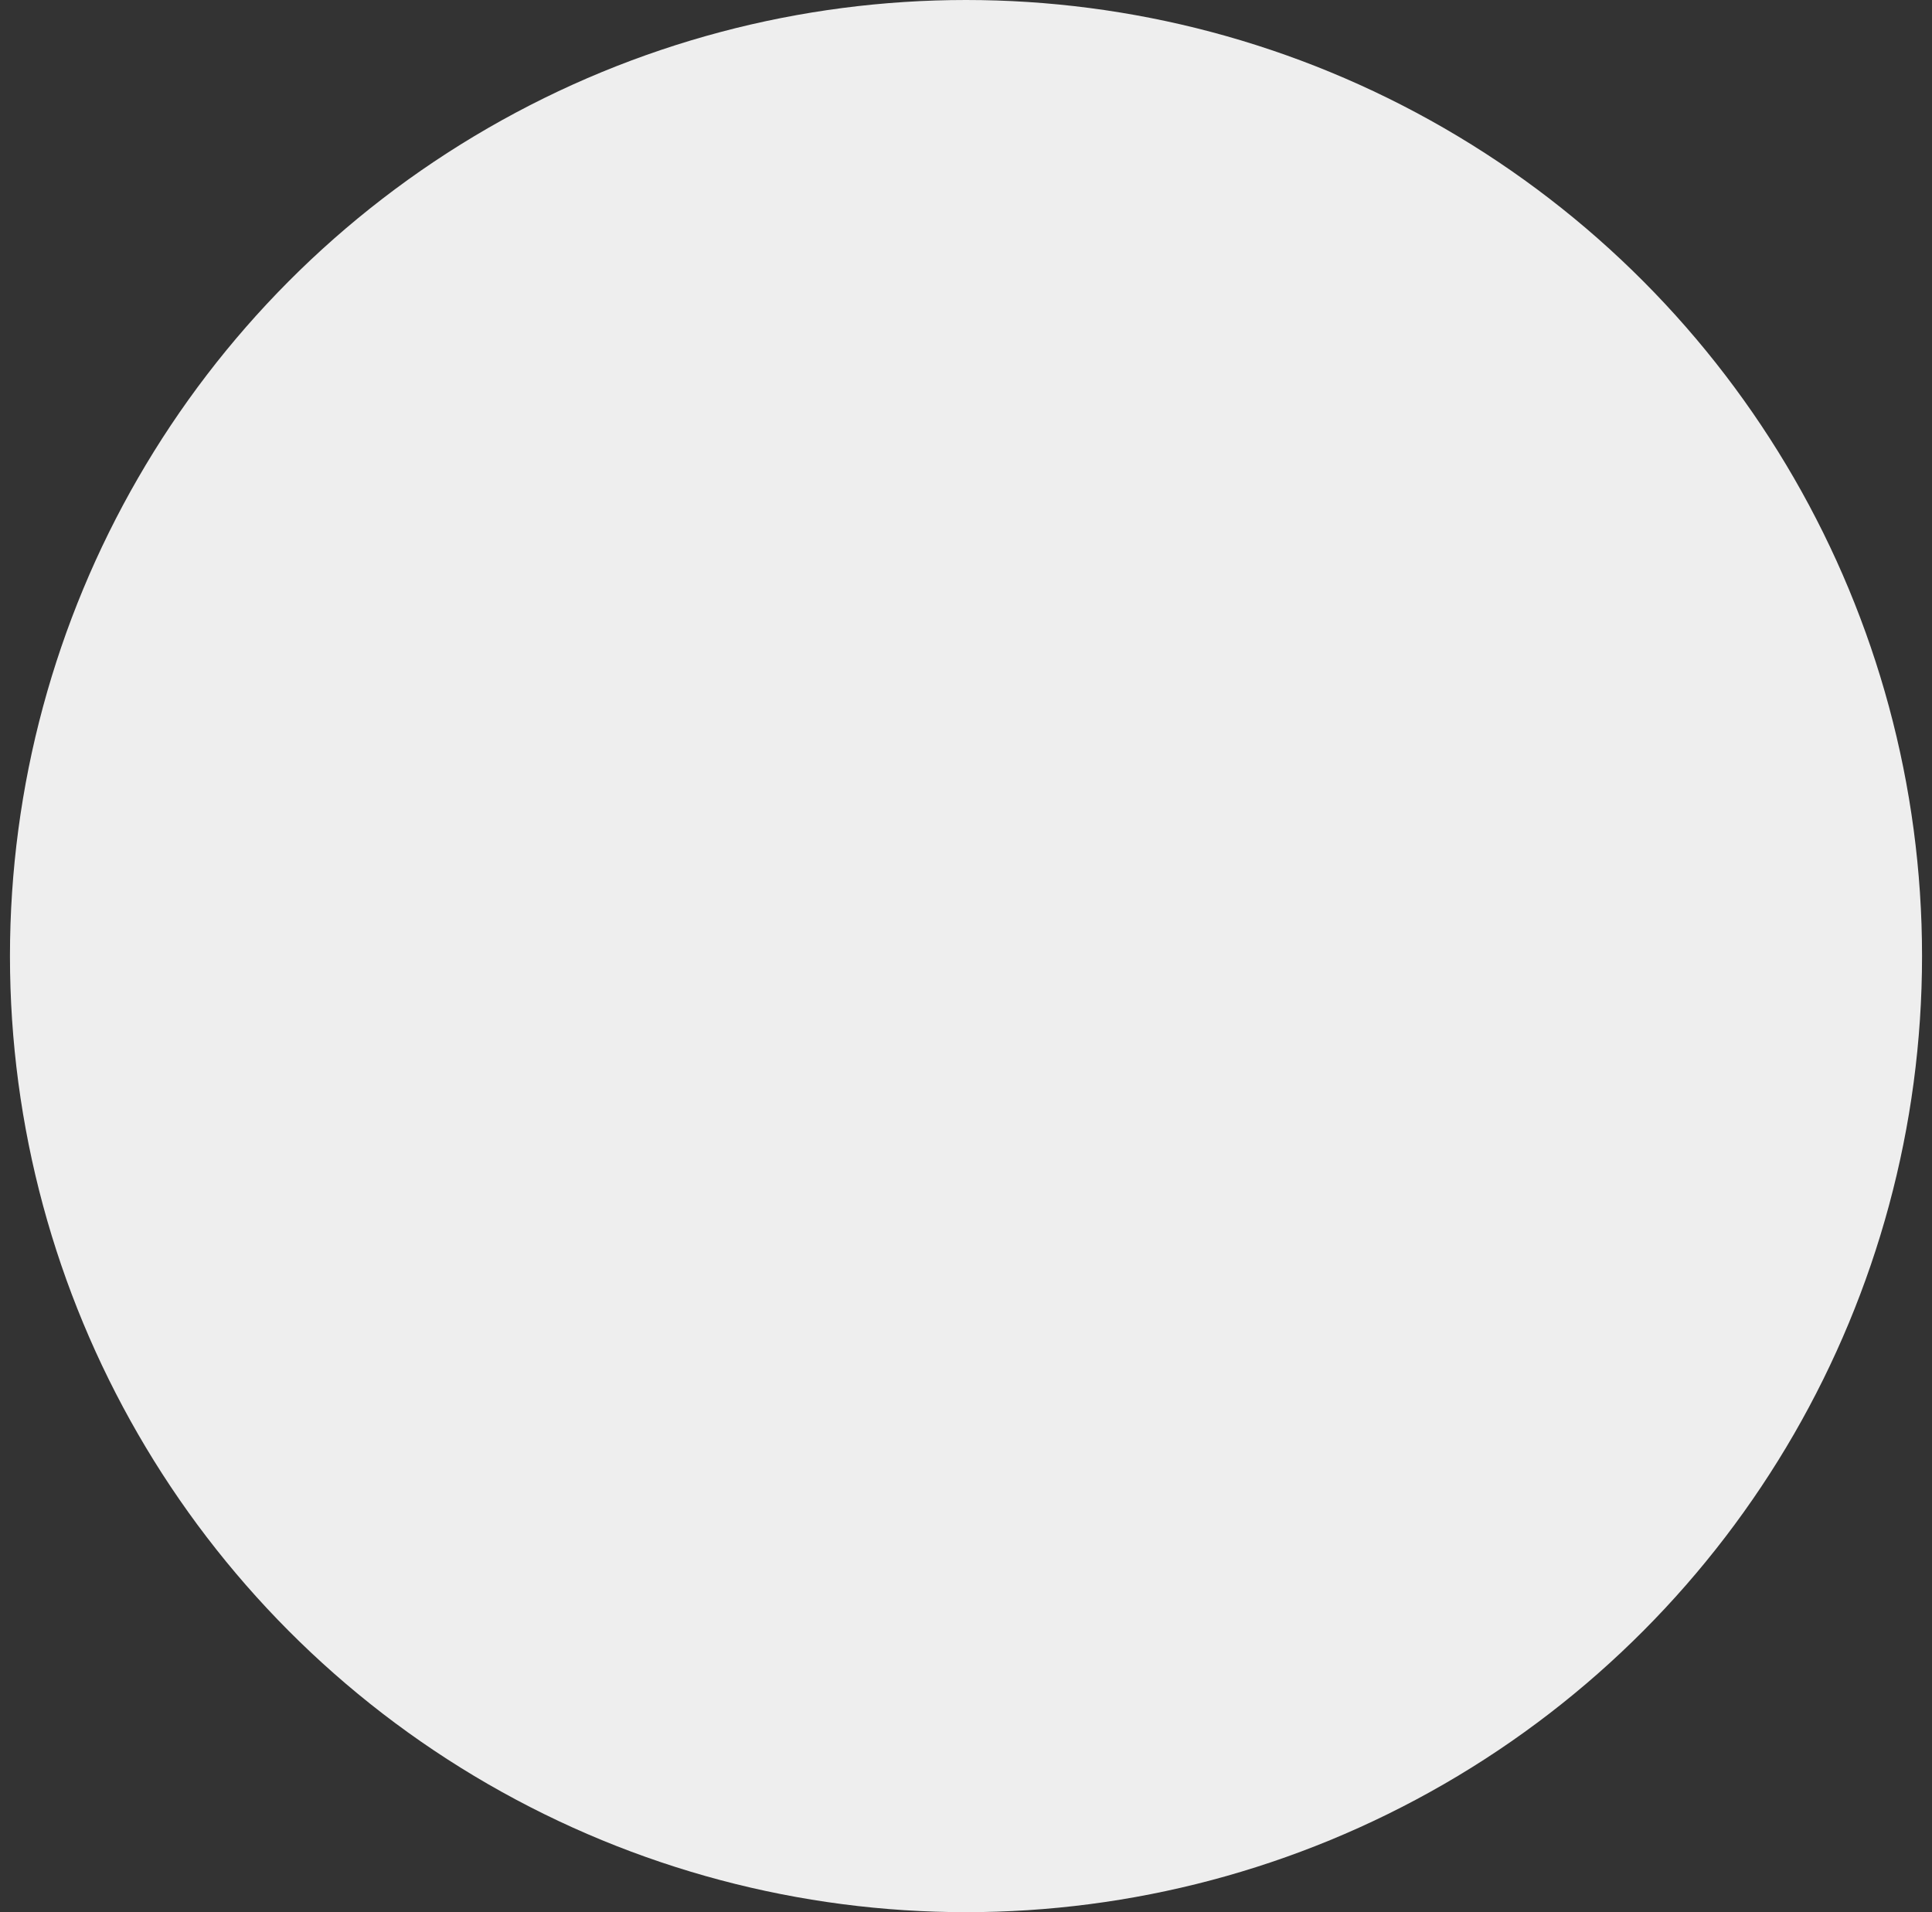 <svg
              xmlns="http://www.w3.org/2000/svg"
              width="97"
              height="96"
              viewBox="0 0 97 96"
              fill="none">
              <rect x="0" y="0" width="97" height="96" fill="#333333" stroke="none"/>
              <circle cx="48.5" cy="48" r="48" fill="#EEEEEE" />
            </svg>